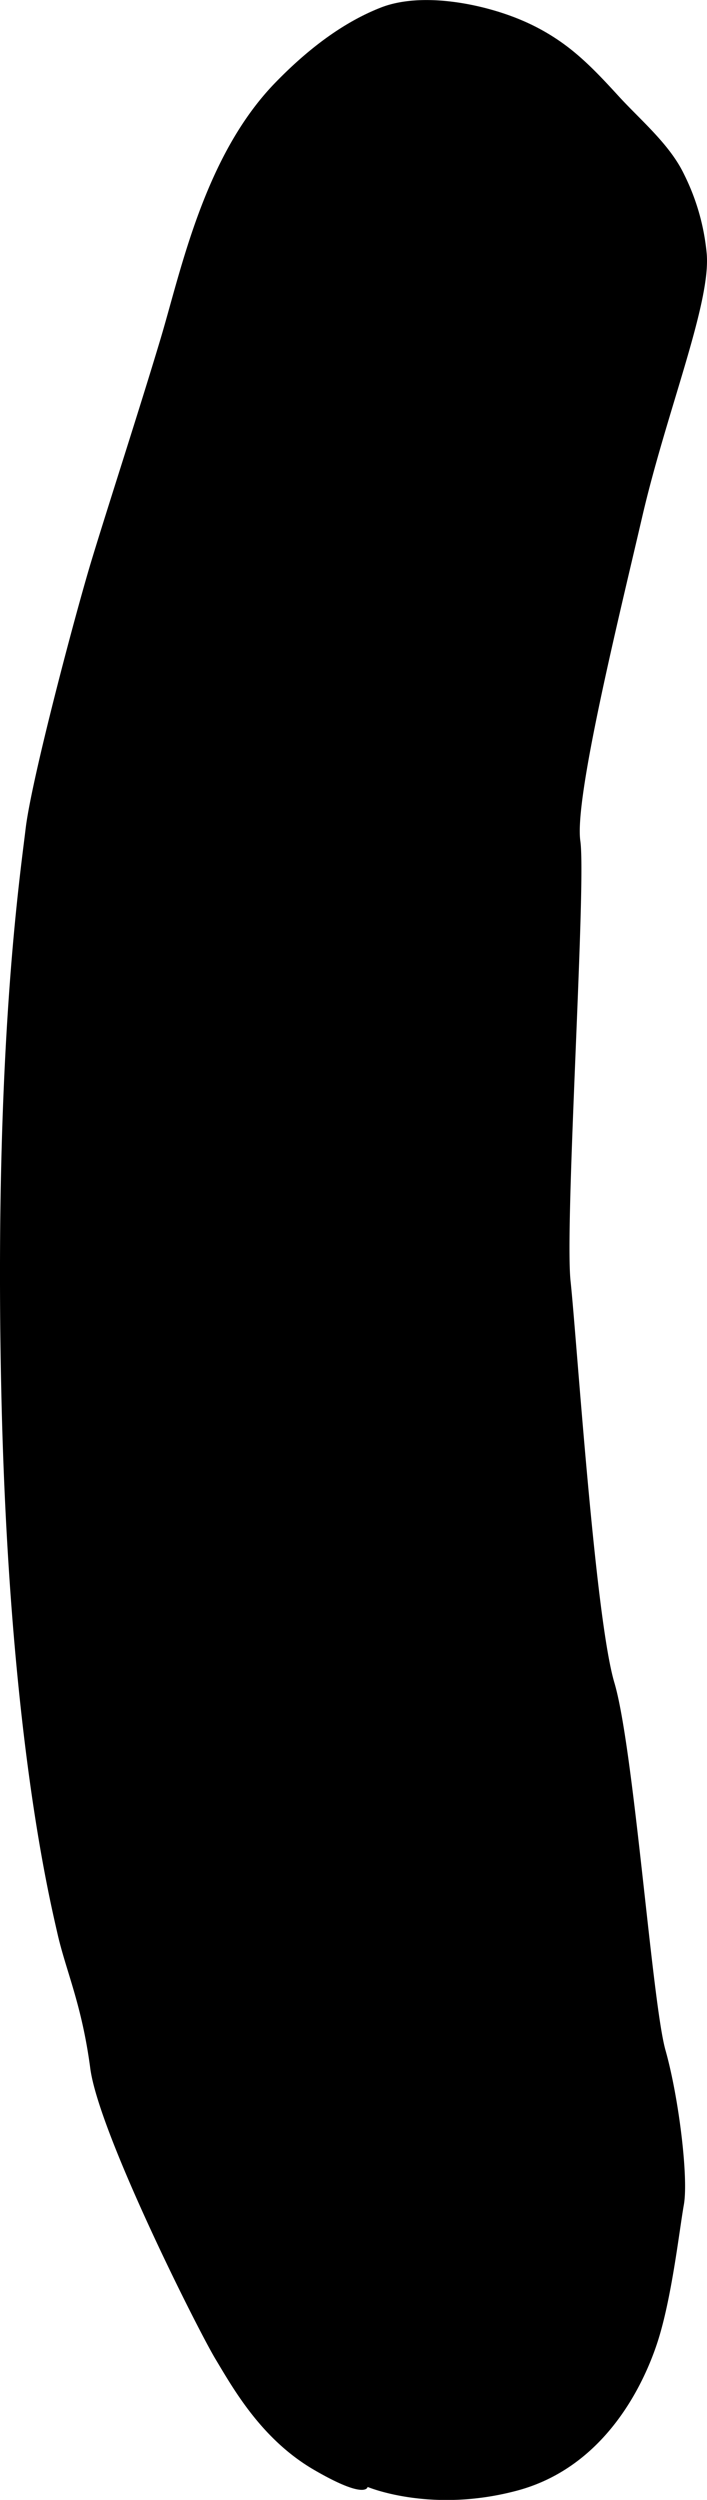<svg xmlns="http://www.w3.org/2000/svg" viewBox="0 0 230.47 814.82"><g id="圖層_2" data-name="圖層 2"><g id="圖層_1-2" data-name="圖層 1"><path d="M221.72,54.39c.48.85.94,1.72,1.36,2.6a72.74,72.74,0,0,1,7.32,26c1.19,16.26-13.08,51.15-21,85.25s-22.21,92-20.22,105.87S184,399,186,417.62s7.93,109.44,14.28,130.85,12.29,104.29,16.65,119.75,7.54,41.63,6,50.36-4,30.93-8.72,45.2-17.45,40.45-45.6,48-48.77-1.19-48.77-1.19-.4,4.36-17.45-5.55-26.17-26.17-32.12-36.08-38.06-73.76-40.84-94.77-7.93-31.72-10.71-44S2.8,563.54.42,453.31s6-166.94,7.93-183.19,16.26-70.19,21.42-87.24,15.86-50,22.6-72.56S66.64,50.84,89.64,27.05C99.37,17,111,7.61,124.16,2.46s32.82-1.35,45.57,4a69.15,69.15,0,0,1,14.66,8.33C190.93,19.65,196.5,25.7,202,31.71,208.63,38.89,216.81,45.86,221.72,54.39Z"/></g></g></svg>